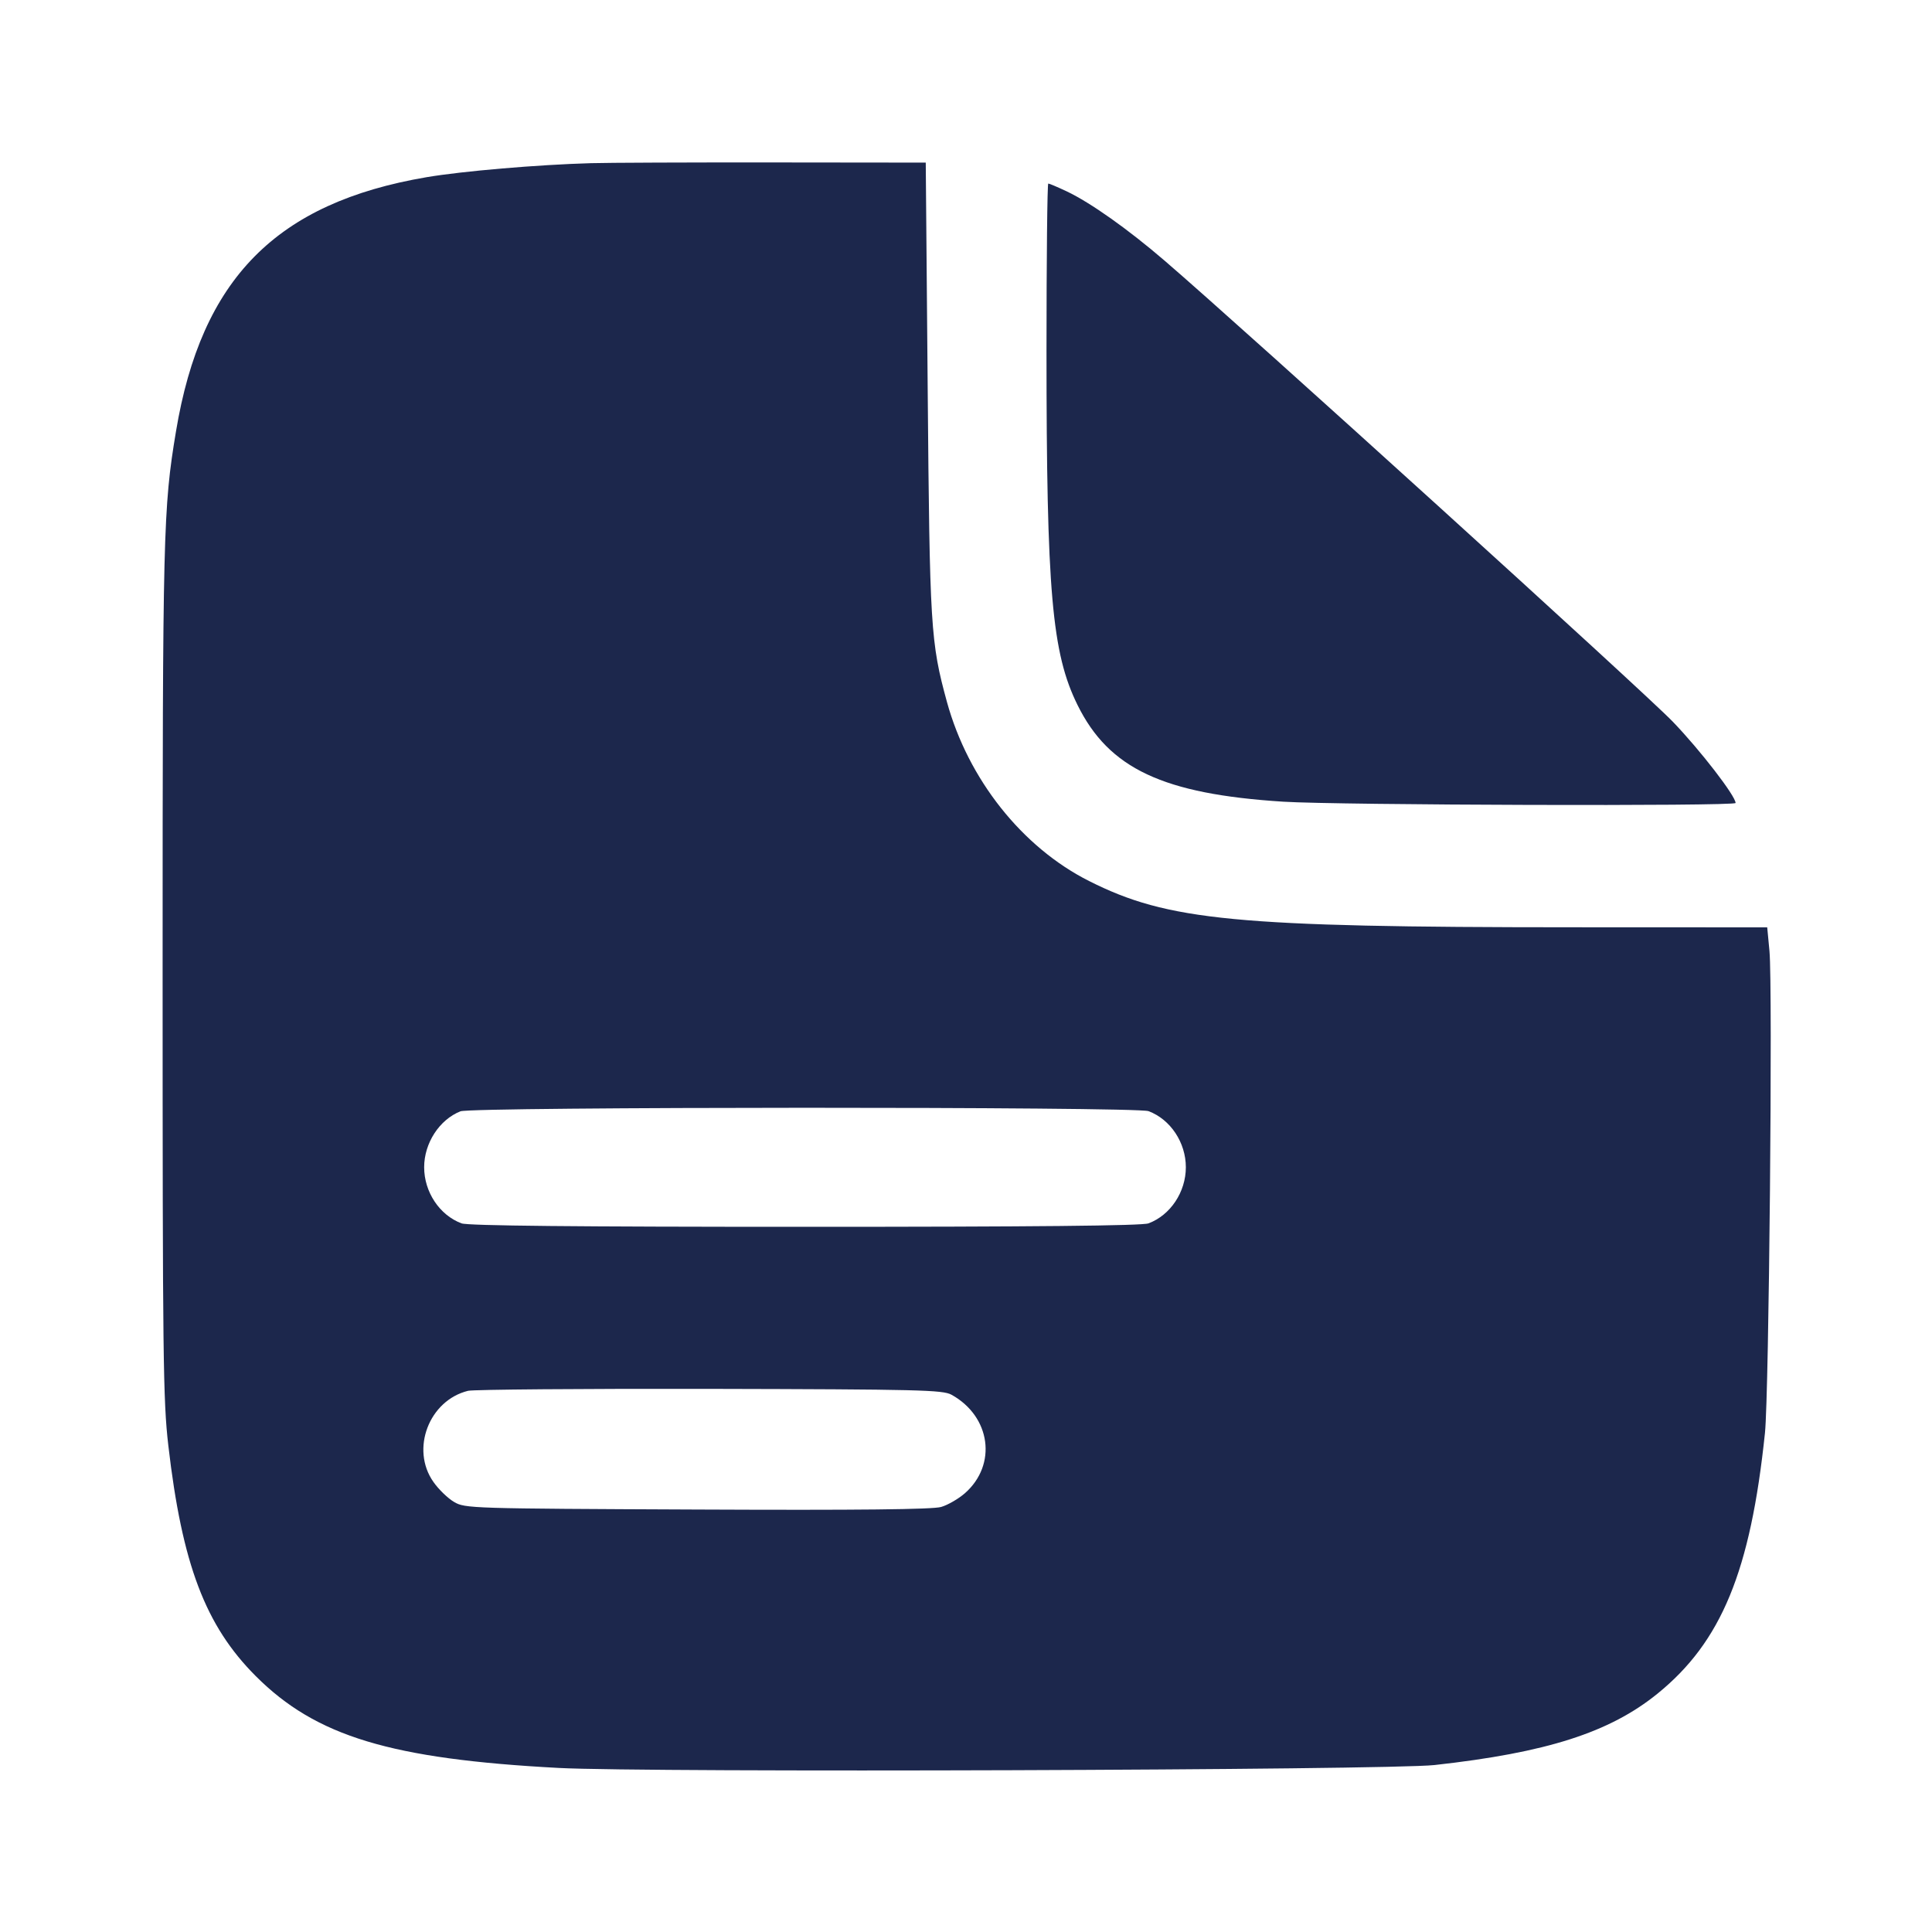 <svg width="24" height="24" viewBox="0 0 24 24" fill="none" xmlns="http://www.w3.org/2000/svg"><path d="M7.340 2.027 C 6.674 2.046,5.743 2.126,5.300 2.201 C 3.431 2.519,2.501 3.463,2.186 5.360 C 2.027 6.313,2.020 6.613,2.020 12.060 C 2.020 16.872,2.026 17.395,2.091 17.957 C 2.262 19.433,2.551 20.195,3.178 20.822 C 3.926 21.570,4.854 21.851,6.940 21.962 C 8.040 22.021,17.239 21.990,17.820 21.926 C 19.212 21.772,19.994 21.522,20.589 21.040 C 21.384 20.396,21.746 19.517,21.925 17.800 C 21.975 17.317,22.022 12.259,21.981 11.815 L 21.953 11.520 19.527 11.519 C 15.346 11.518,14.509 11.438,13.528 10.944 C 12.697 10.525,12.028 9.682,11.763 8.719 C 11.560 7.976,11.549 7.800,11.524 4.820 L 11.500 2.020 9.600 2.018 C 8.555 2.017,7.538 2.021,7.340 2.027 M13.000 4.350 C 13.000 7.354,13.067 8.114,13.386 8.759 C 13.776 9.548,14.447 9.864,15.942 9.959 C 16.622 10.002,21.560 10.017,21.560 9.975 C 21.560 9.888,21.120 9.318,20.781 8.966 C 20.424 8.595,15.470 4.100,14.467 3.238 C 14.010 2.845,13.547 2.518,13.253 2.378 C 13.138 2.324,13.035 2.280,13.022 2.280 C 13.010 2.280,13.000 3.212,13.000 4.350 M14.267 13.803 C 14.540 13.905,14.731 14.193,14.731 14.500 C 14.731 14.807,14.540 15.095,14.267 15.197 C 14.190 15.227,12.838 15.240,10.000 15.240 C 7.162 15.240,5.810 15.227,5.733 15.197 C 5.460 15.095,5.269 14.807,5.269 14.500 C 5.269 14.200,5.458 13.909,5.720 13.805 C 5.863 13.748,14.117 13.746,14.267 13.803 M11.820 17.326 C 12.308 17.596,12.389 18.195,11.987 18.549 C 11.907 18.619,11.774 18.696,11.691 18.720 C 11.586 18.751,10.668 18.761,8.660 18.752 C 5.841 18.740,5.777 18.738,5.641 18.658 C 5.564 18.613,5.448 18.501,5.384 18.409 C 5.098 18.003,5.329 17.396,5.815 17.277 C 5.884 17.261,7.236 17.250,8.820 17.253 C 11.421 17.259,11.712 17.266,11.820 17.326 " fill="#1C274C" stroke="none" fill-rule="evenodd"></path></svg>